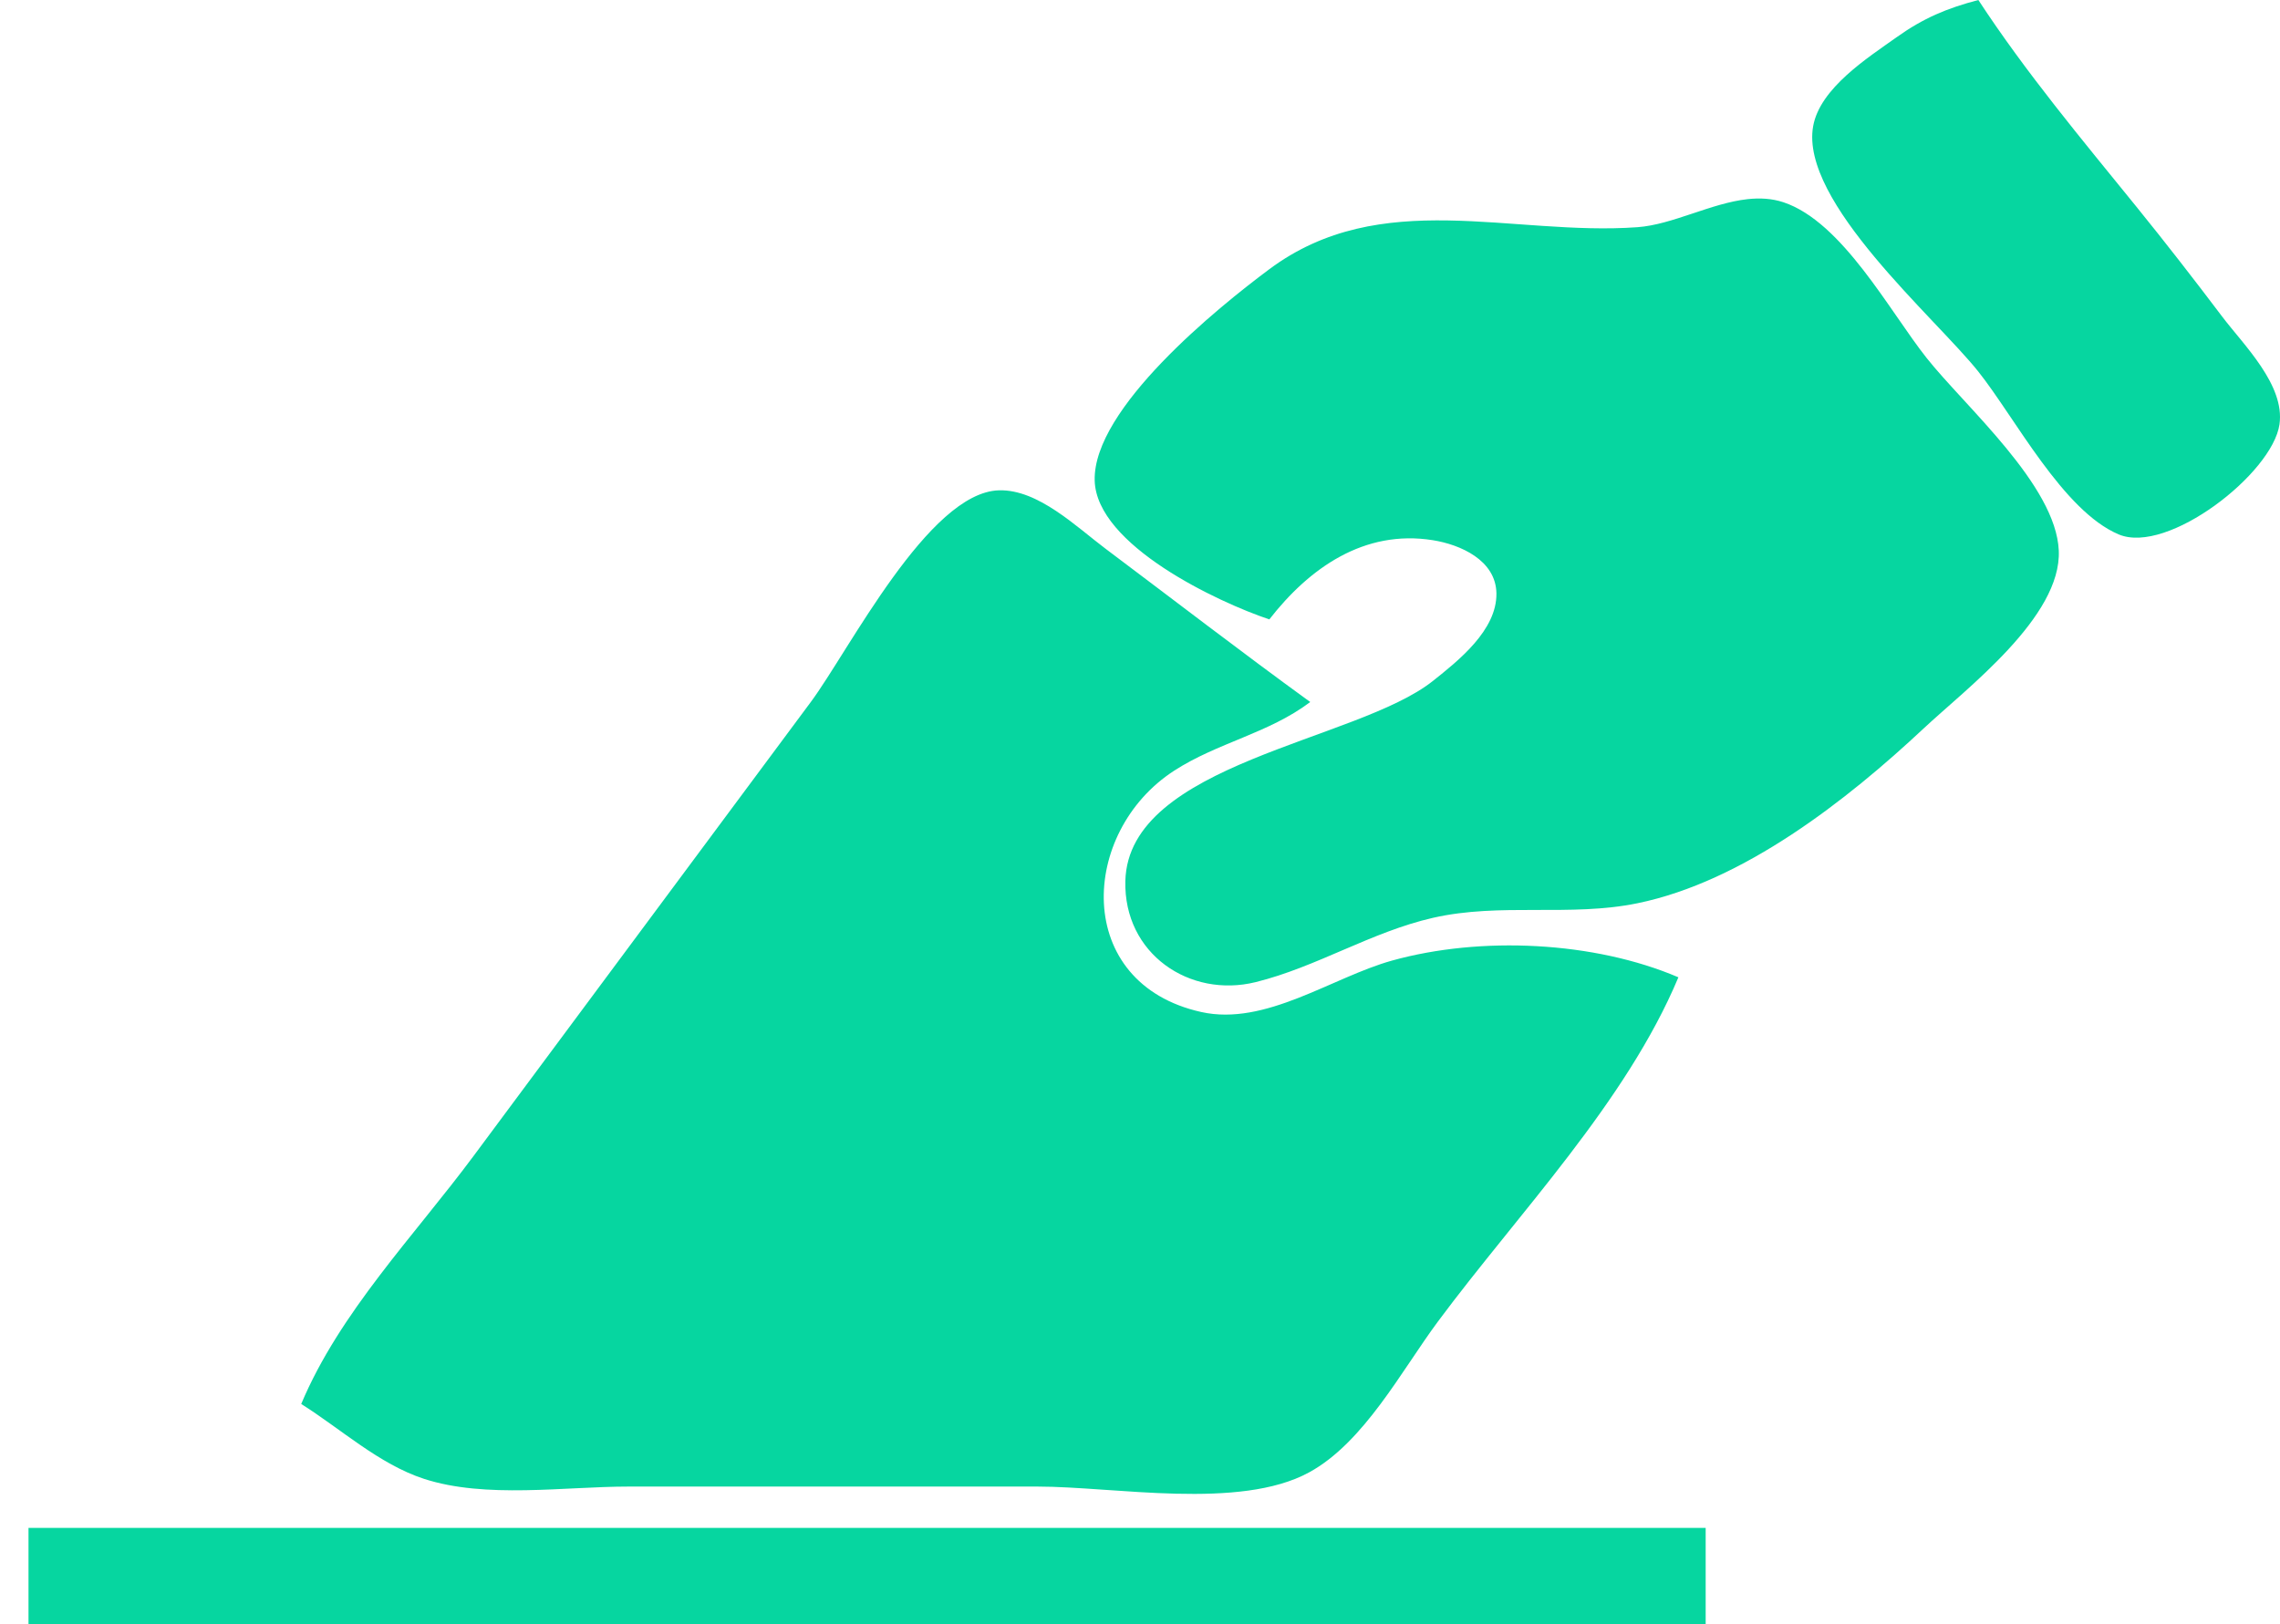 <svg width="80" height="57" xmlns="http://www.w3.org/2000/svg" xmlns:xlink="http://www.w3.org/1999/xlink" overflow="hidden"><defs><clipPath id="clip0"><rect x="238" y="616" width="80" height="57"/></clipPath></defs><g clip-path="url(#clip0)" transform="translate(-238 -616)"><path d="M239 669.619 297.848 669.619 297.848 673 239 673ZM273.052 633.207C274.427 633.168 275.772 634.493 276.797 635.261 279.187 637.055 281.554 638.881 283.973 640.636 282.517 641.736 280.724 642.058 279.196 643.048 275.872 645.201 275.638 650.512 280.148 651.515 282.408 652.019 284.741 650.295 286.844 649.71 289.96 648.843 293.939 649.034 296.891 650.297 295.056 654.679 291.279 658.575 288.457 662.373 287.175 664.099 285.862 666.62 283.93 667.673 281.49 669.002 277.111 668.169 274.404 668.169L260.051 668.169C257.806 668.169 255.034 668.601 252.875 667.897 251.302 667.384 249.958 666.144 248.569 665.271 249.914 662.062 252.545 659.356 254.61 656.576L266.449 640.636C267.783 638.84 270.58 633.276 273.052 633.207ZM299.319 622.989C299.748 622.942 300.171 622.963 300.58 623.099 302.645 623.789 304.303 626.925 305.598 628.559 306.951 630.267 310.138 633.023 310.238 635.322 310.339 637.648 307.005 640.152 305.503 641.558 302.792 644.095 299.166 646.936 295.456 647.698 293.093 648.184 290.651 647.669 288.279 648.21 286.111 648.705 284.197 649.938 282.059 650.466 279.742 651.038 277.423 649.471 277.486 646.917 277.589 642.779 285.603 642.024 288.277 639.897 289.175 639.182 290.525 638.115 290.506 636.823 290.488 635.657 289.237 635.11 288.272 634.957 285.863 634.573 283.936 635.939 282.538 637.737 280.745 637.137 276.469 635.134 276.41 632.863 276.344 630.336 280.737 626.788 282.538 625.447 286.451 622.533 291.047 624.291 295.456 623.973 296.683 623.884 298.031 623.13 299.319 622.989ZM307.416 616C309.083 618.546 311.041 620.886 312.955 623.246 313.984 624.515 314.986 625.806 315.971 627.11 316.724 628.106 318.179 629.509 317.982 630.892 317.735 632.618 314.055 635.474 312.344 634.756 310.387 633.934 308.708 630.666 307.416 629.042 305.914 627.154 301.146 623.082 301.619 620.43 301.858 619.092 303.534 618.029 304.544 617.309 305.489 616.634 306.315 616.289 307.416 616Z" fill="#06D6A0" fill-rule="evenodd"/></g></svg>